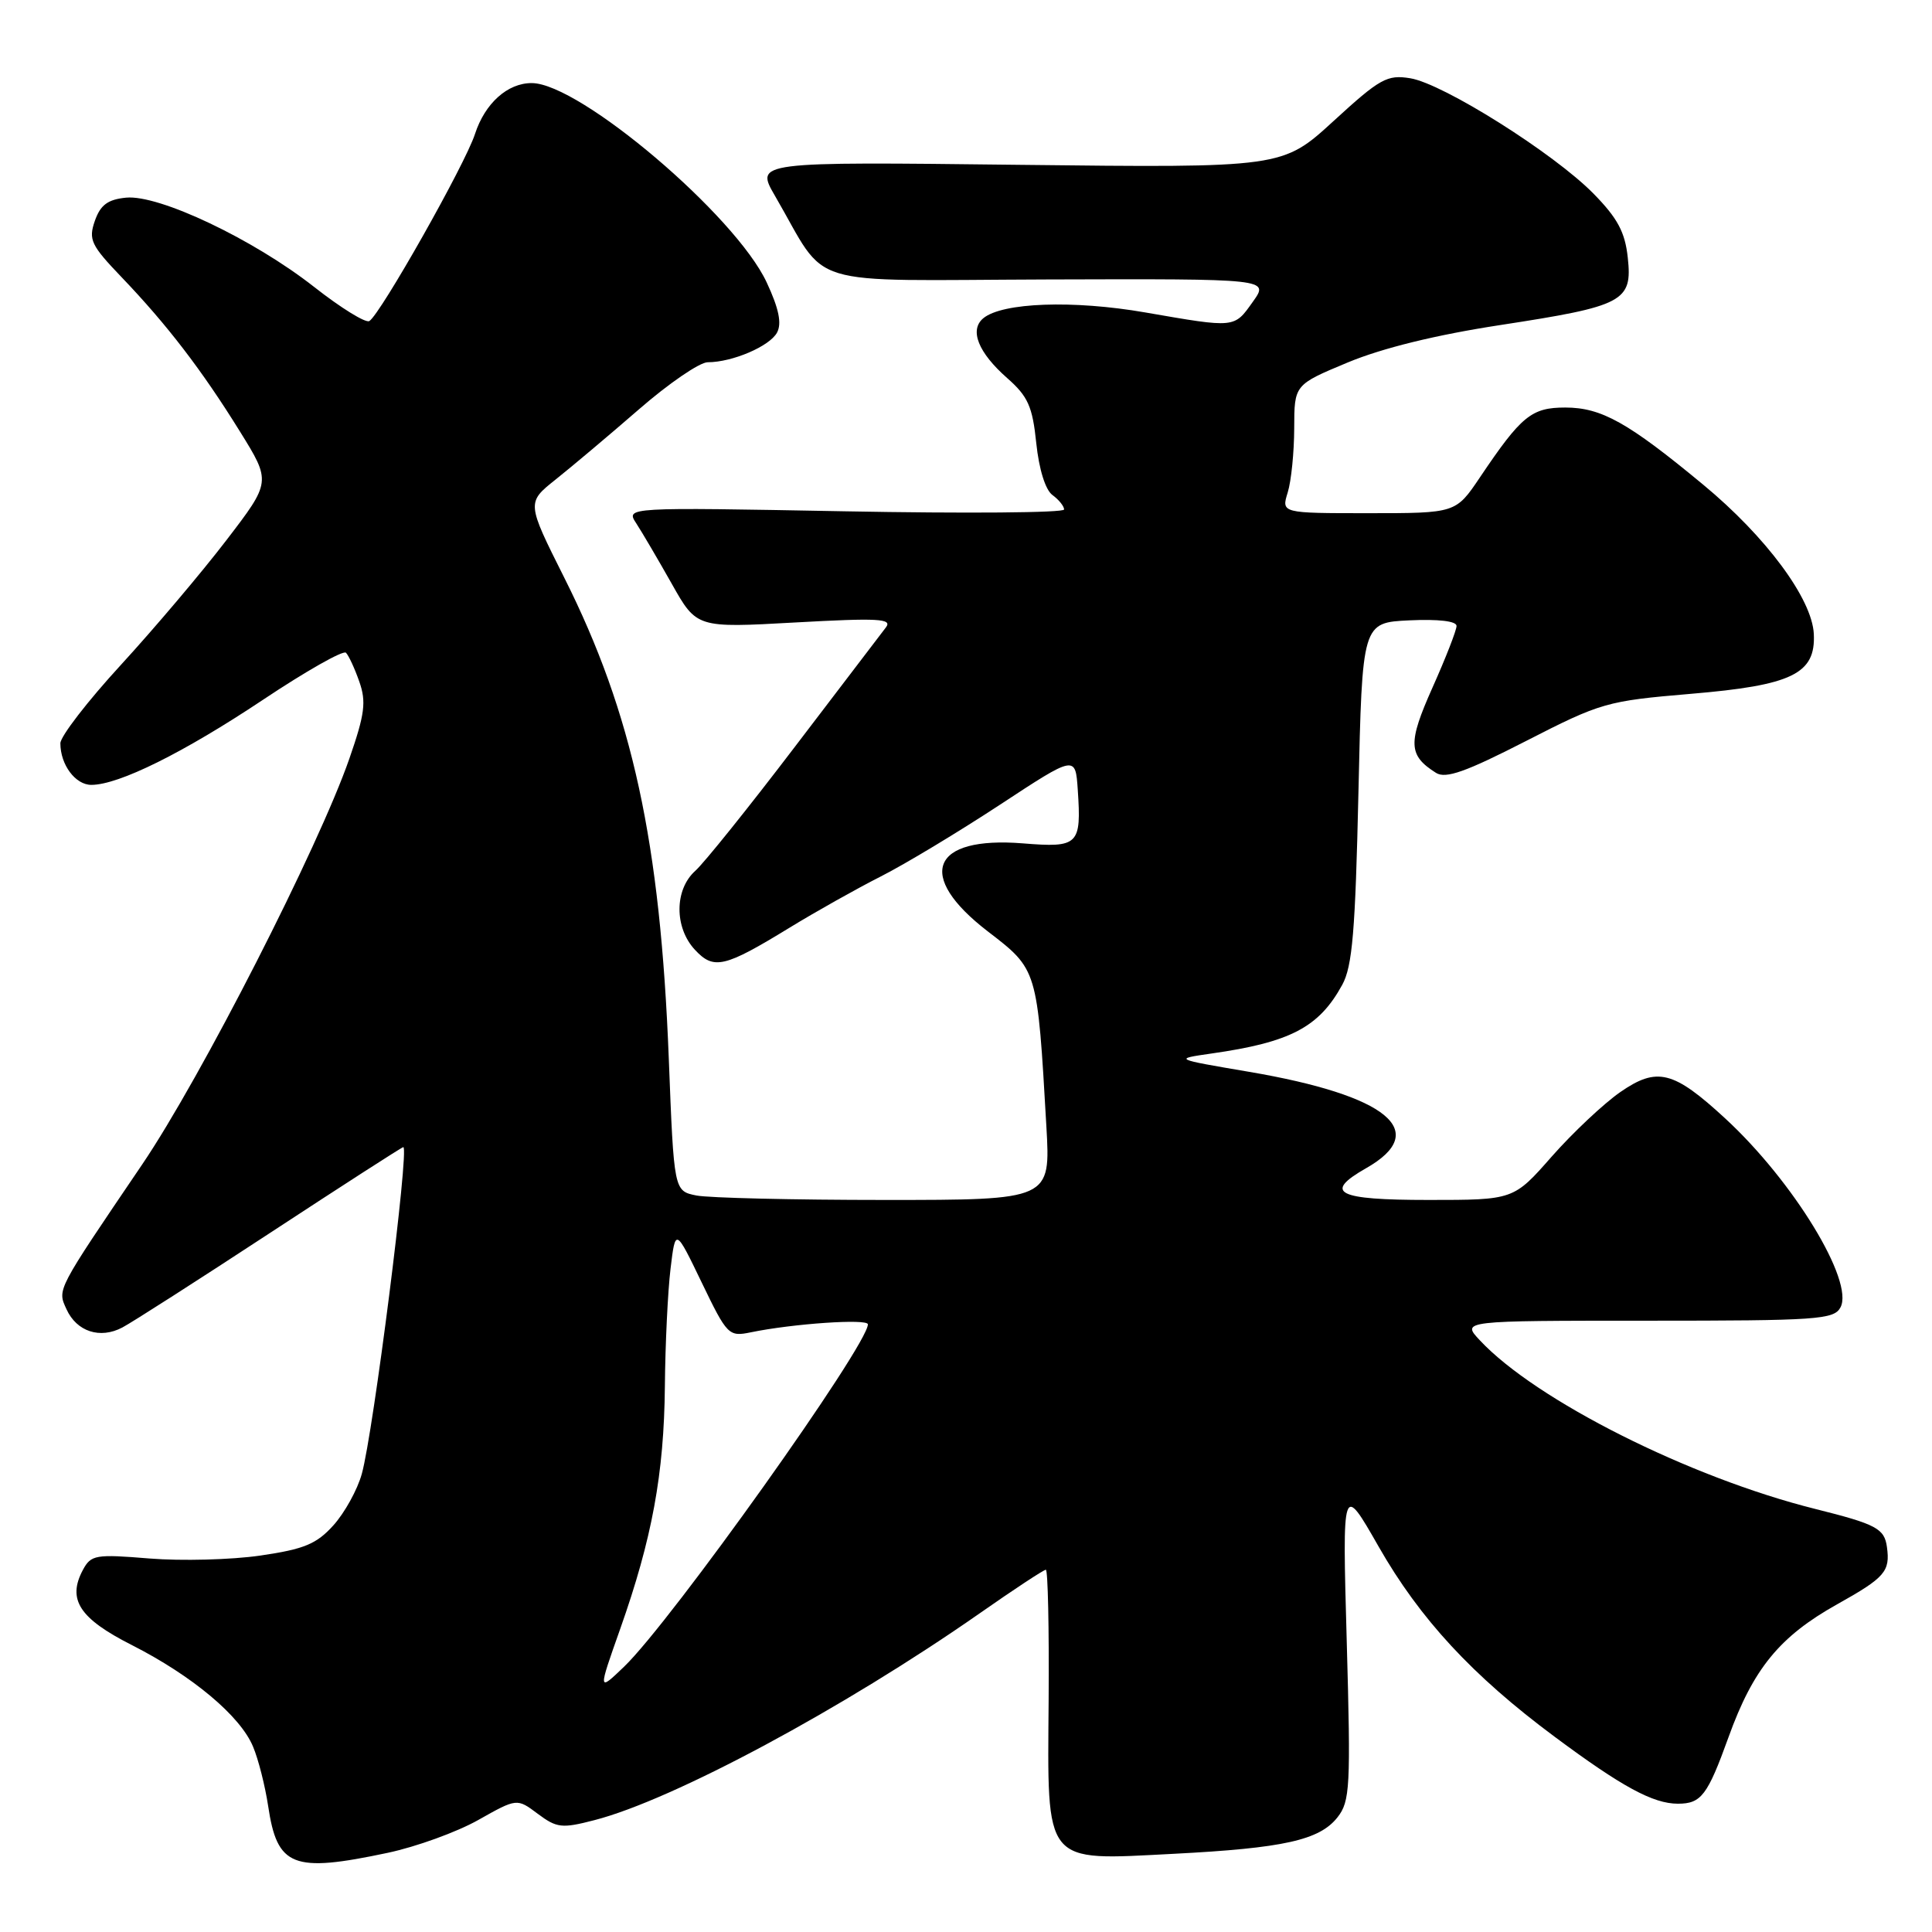 <?xml version="1.0" encoding="UTF-8" standalone="no"?>
<!DOCTYPE svg PUBLIC "-//W3C//DTD SVG 1.1//EN" "http://www.w3.org/Graphics/SVG/1.1/DTD/svg11.dtd" >
<svg xmlns="http://www.w3.org/2000/svg" xmlns:xlink="http://www.w3.org/1999/xlink" version="1.1" viewBox="0 0 256 256">
 <g >
 <path fill="currentColor"
d=" M 51.37 245.51 C 55.15 244.71 60.55 242.75 63.37 241.16 C 68.50 238.27 68.50 238.27 71.26 240.34 C 73.78 242.22 74.45 242.30 78.76 241.18 C 89.18 238.50 111.77 226.37 129.79 213.79 C 134.35 210.60 138.30 208.00 138.58 208.00 C 138.85 208.00 139.02 215.75 138.95 225.22 C 138.79 247.32 138.15 246.53 155.50 245.64 C 170.08 244.89 174.84 243.83 177.22 240.81 C 178.89 238.69 178.99 236.81 178.45 217.50 C 177.86 196.50 177.86 196.50 182.68 204.94 C 188.15 214.52 195.11 222.04 206.00 230.13 C 214.90 236.75 219.04 239.00 222.33 239.00 C 225.42 239.00 226.25 237.91 229.04 230.18 C 232.30 221.13 235.81 216.84 243.41 212.59 C 249.78 209.03 250.47 208.23 250.03 205.00 C 249.70 202.54 248.64 201.97 240.52 199.94 C 223.88 195.78 203.50 185.54 196.08 177.59 C 193.65 175.00 193.65 175.00 218.29 175.00 C 240.81 175.00 243.01 174.85 243.87 173.24 C 245.72 169.79 237.63 156.52 228.61 148.21 C 221.74 141.87 219.57 141.33 214.69 144.71 C 212.49 146.24 208.41 150.08 205.62 153.24 C 200.56 159.00 200.56 159.00 189.28 159.00 C 177.12 159.00 175.28 158.06 181.02 154.79 C 189.64 149.89 183.88 145.15 165.50 142.02 C 155.50 140.32 155.50 140.32 160.50 139.60 C 170.98 138.11 174.77 136.13 177.85 130.50 C 179.20 128.06 179.59 123.34 180.00 105.00 C 180.50 82.50 180.50 82.50 186.75 82.20 C 190.60 82.02 193.00 82.30 193.00 82.94 C 193.00 83.51 191.57 87.18 189.82 91.09 C 186.53 98.46 186.59 100.08 190.28 102.41 C 191.57 103.22 194.22 102.28 202.22 98.18 C 212.13 93.10 212.91 92.88 224.00 91.94 C 237.47 90.81 240.60 89.29 240.34 84.00 C 240.11 79.34 234.01 71.11 225.68 64.22 C 215.72 55.97 212.20 54.01 207.42 54.00 C 202.93 54.00 201.59 55.09 196.10 63.25 C 192.90 68.00 192.90 68.00 181.34 68.00 C 169.78 68.00 169.78 68.00 170.63 65.25 C 171.10 63.74 171.48 59.91 171.49 56.74 C 171.50 50.98 171.50 50.98 178.58 48.03 C 183.17 46.12 190.30 44.37 198.80 43.07 C 215.16 40.56 216.32 39.95 215.69 34.15 C 215.33 30.75 214.33 28.90 211.14 25.65 C 205.89 20.31 191.22 11.07 186.86 10.37 C 183.81 9.87 182.85 10.40 176.71 16.03 C 169.93 22.24 169.93 22.24 135.00 21.84 C 100.06 21.43 100.06 21.43 102.70 25.97 C 109.91 38.38 105.87 37.14 138.84 37.03 C 168.18 36.94 168.18 36.94 166.02 39.97 C 163.51 43.50 163.76 43.48 151.75 41.40 C 142.20 39.74 132.81 40.08 130.29 42.17 C 128.42 43.73 129.62 46.72 133.46 50.10 C 136.21 52.52 136.81 53.85 137.31 58.71 C 137.67 62.17 138.52 64.91 139.45 65.59 C 140.30 66.21 141.00 67.08 141.00 67.51 C 141.00 67.95 127.93 68.05 111.95 67.75 C 82.91 67.21 82.91 67.21 84.31 69.35 C 85.08 70.53 87.19 74.13 89.01 77.35 C 92.31 83.21 92.31 83.21 105.38 82.48 C 116.39 81.87 118.28 81.97 117.39 83.13 C 116.81 83.88 111.37 91.03 105.29 99.00 C 99.22 106.97 93.29 114.36 92.12 115.40 C 89.36 117.88 89.34 122.91 92.08 125.85 C 94.58 128.54 95.97 128.22 104.66 122.90 C 108.11 120.79 113.54 117.74 116.72 116.13 C 119.90 114.52 127.00 110.24 132.50 106.63 C 142.50 100.06 142.50 100.06 142.81 104.65 C 143.30 111.97 142.92 112.35 135.53 111.75 C 123.38 110.78 121.28 116.02 130.87 123.40 C 137.50 128.50 137.45 128.32 138.65 149.25 C 139.21 159.00 139.21 159.00 117.23 159.00 C 105.14 159.00 93.91 158.73 92.28 158.41 C 89.30 157.81 89.30 157.81 88.62 140.32 C 87.50 111.53 83.81 94.56 74.77 76.55 C 69.78 66.60 69.78 66.60 73.61 63.55 C 75.72 61.87 80.69 57.69 84.65 54.25 C 88.60 50.81 92.71 48.00 93.77 48.00 C 97.04 48.00 101.99 45.88 102.96 44.07 C 103.61 42.86 103.21 40.89 101.59 37.42 C 97.45 28.54 76.83 11.04 70.47 11.01 C 67.26 10.99 64.26 13.69 62.94 17.75 C 61.66 21.74 50.42 41.62 48.94 42.54 C 48.46 42.84 45.16 40.80 41.61 38.01 C 33.57 31.70 21.08 25.77 16.71 26.19 C 14.28 26.43 13.31 27.15 12.57 29.26 C 11.70 31.76 12.05 32.49 16.14 36.76 C 22.13 43.02 26.75 49.04 31.79 57.17 C 35.93 63.84 35.93 63.84 29.99 71.59 C 26.73 75.85 20.44 83.28 16.03 88.09 C 11.61 92.90 8.00 97.58 8.00 98.49 C 8.00 101.33 9.99 104.00 12.10 104.00 C 15.73 104.00 24.29 99.76 34.84 92.73 C 40.52 88.94 45.47 86.13 45.84 86.49 C 46.20 86.85 47.00 88.57 47.61 90.32 C 48.55 92.99 48.34 94.62 46.30 100.50 C 42.23 112.23 26.60 142.86 18.83 154.31 C 7.39 171.18 7.59 170.80 8.81 173.48 C 10.16 176.45 13.26 177.46 16.21 175.90 C 17.47 175.24 26.29 169.59 35.81 163.35 C 45.33 157.11 53.26 152.00 53.44 152.00 C 54.27 152.00 49.46 189.88 47.94 195.30 C 47.36 197.40 45.67 200.45 44.19 202.10 C 41.95 204.59 40.32 205.27 34.50 206.12 C 30.65 206.68 24.04 206.85 19.82 206.51 C 12.65 205.92 12.06 206.02 10.98 208.03 C 8.89 211.95 10.52 214.46 17.47 217.98 C 25.48 222.05 31.85 227.38 33.53 231.44 C 34.24 233.12 35.13 236.66 35.53 239.30 C 36.73 247.37 38.78 248.18 51.37 245.51 Z  M 82.18 215.84 C 86.40 203.90 87.99 195.31 88.10 183.68 C 88.15 178.08 88.49 171.08 88.85 168.11 C 89.50 162.72 89.50 162.72 92.98 169.94 C 96.35 176.93 96.56 177.14 99.48 176.54 C 105.10 175.38 115.00 174.71 115.00 175.48 C 115.00 178.25 88.92 214.87 82.70 220.84 C 79.23 224.17 79.23 224.17 82.18 215.84 Z "/>
</g>
</svg>